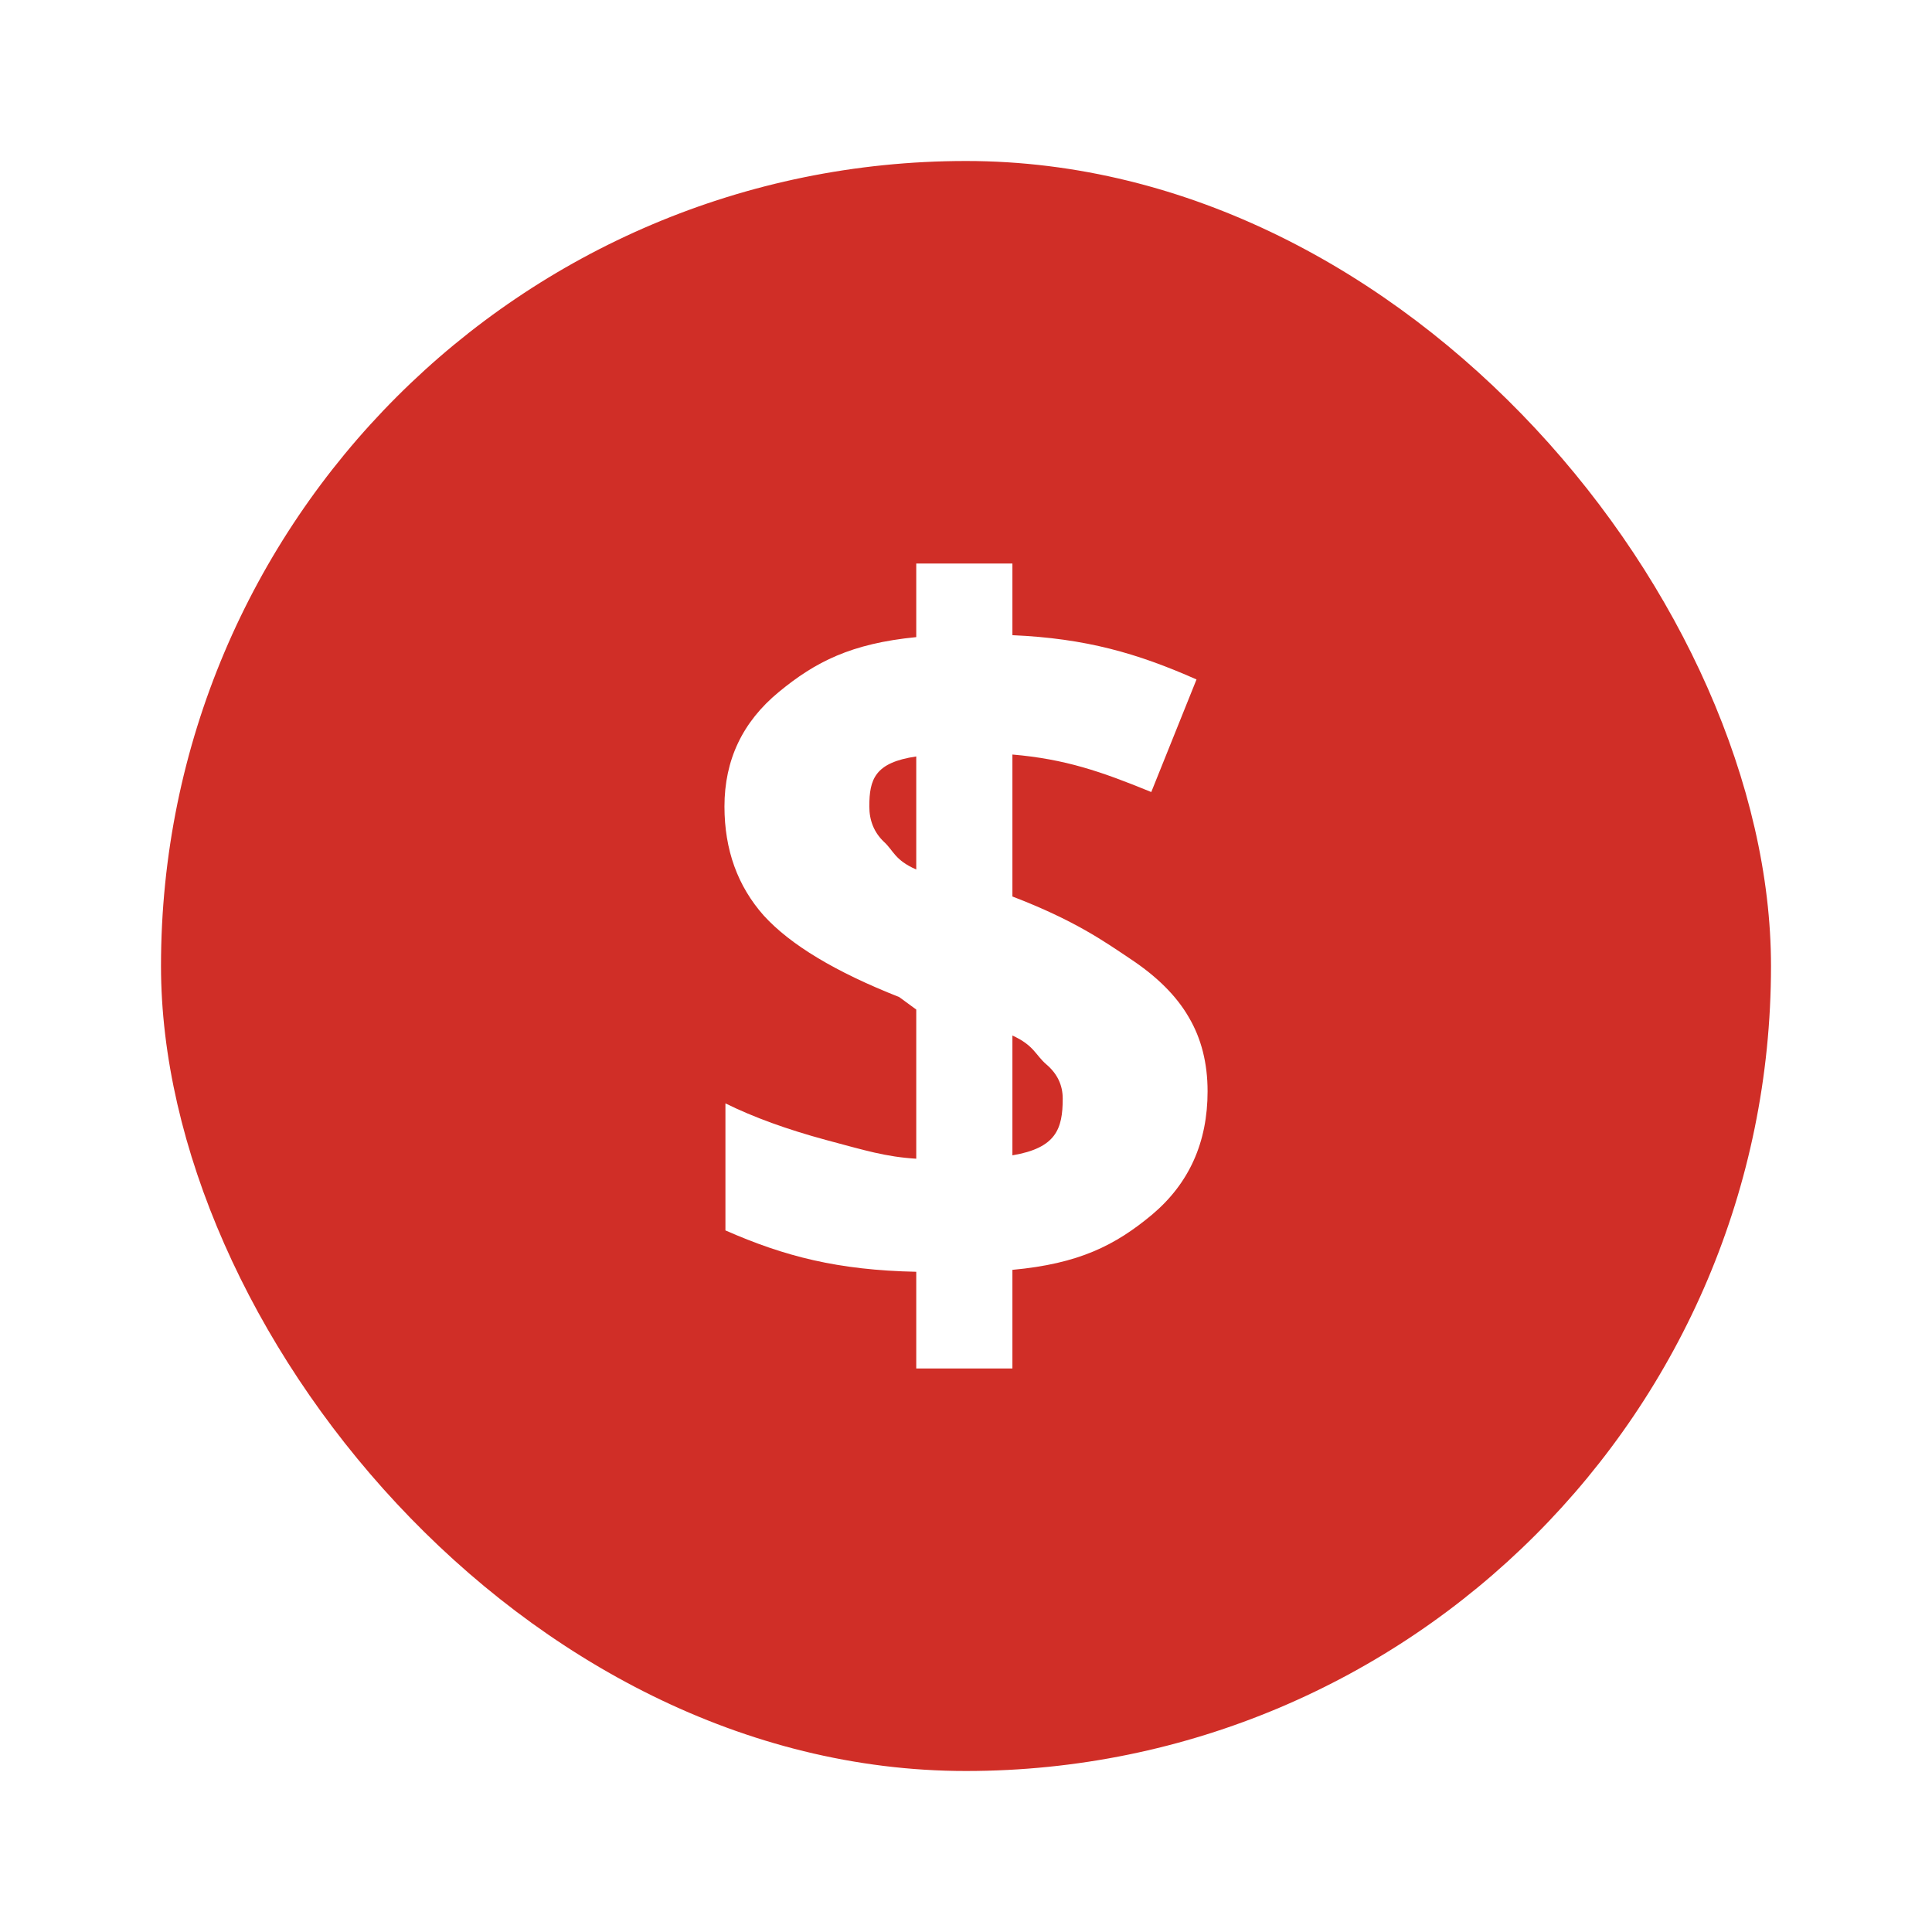 <svg viewBox="0 0 48 48" fill="none" xmlns="http://www.w3.org/2000/svg">
<g filter="url(#filter0_d_3235_84112)">
<rect x="2" y="4" width="40" height="40" rx="20" fill="#D02E27"/>
<path d="M28.002 27.114C28.002 28.381 27.543 29.401 26.627 30.174C25.71 30.94 24.803 31.398 23.153 31.549V34H20.764V31.597C18.819 31.557 17.49 31.215 16.023 30.569V27.413C16.716 27.756 17.549 28.059 18.521 28.322C19.502 28.584 19.999 28.74 20.764 28.788V25.082L20.339 24.771C18.761 24.149 17.641 23.476 16.979 22.751C16.326 22.017 15.999 21.113 15.999 20.037C15.999 18.881 16.449 17.933 17.35 17.192C18.258 16.443 19.146 15.988 20.764 15.829V14H23.153V15.781C24.978 15.861 26.252 16.228 27.727 16.881L26.603 19.678C25.36 19.168 24.46 18.858 23.153 18.746V22.273C24.707 22.87 25.435 23.389 26.089 23.827C26.75 24.265 27.232 24.747 27.535 25.273C27.846 25.799 28.002 26.413 28.002 27.114M24.403 27.294C24.403 26.959 24.268 26.676 23.997 26.445C23.726 26.214 23.695 25.975 23.153 25.727V28.704C24.237 28.521 24.403 28.051 24.403 27.294ZM19.598 20.037C19.598 20.388 19.717 20.679 19.956 20.91C20.203 21.133 20.222 21.364 20.764 21.603V18.794C19.735 18.945 19.598 19.36 19.598 20.037Z" fill="white"/>
</g>
<defs>
<filter id="filter0_d_3235_84112" x="0" y="0" width="48" height="48" filterUnits="userSpaceOnUse" color-interpolation-filters="sRGB">
<feFlood flood-opacity="0" result="BackgroundImageFix"/>
<feColorMatrix in="SourceAlpha" type="matrix" values="0 0 0 0 0 0 0 0 0 0 0 0 0 0 0 0 0 0 127 0" result="hardAlpha"/>
<feOffset dx="2"/>
<feGaussianBlur stdDeviation="2"/>
<feComposite in2="hardAlpha" operator="out"/>
<feColorMatrix type="matrix" values="0 0 0 0 0.973 0 0 0 0 0.819 0 0 0 0 0.813 0 0 0 0.3 0"/>
<feBlend mode="normal" in2="BackgroundImageFix" result="effect1_dropShadow_3235_84112"/>
<feBlend mode="normal" in="SourceGraphic" in2="effect1_dropShadow_3235_84112" result="shape"/>
</filter>
</defs>
</svg>
